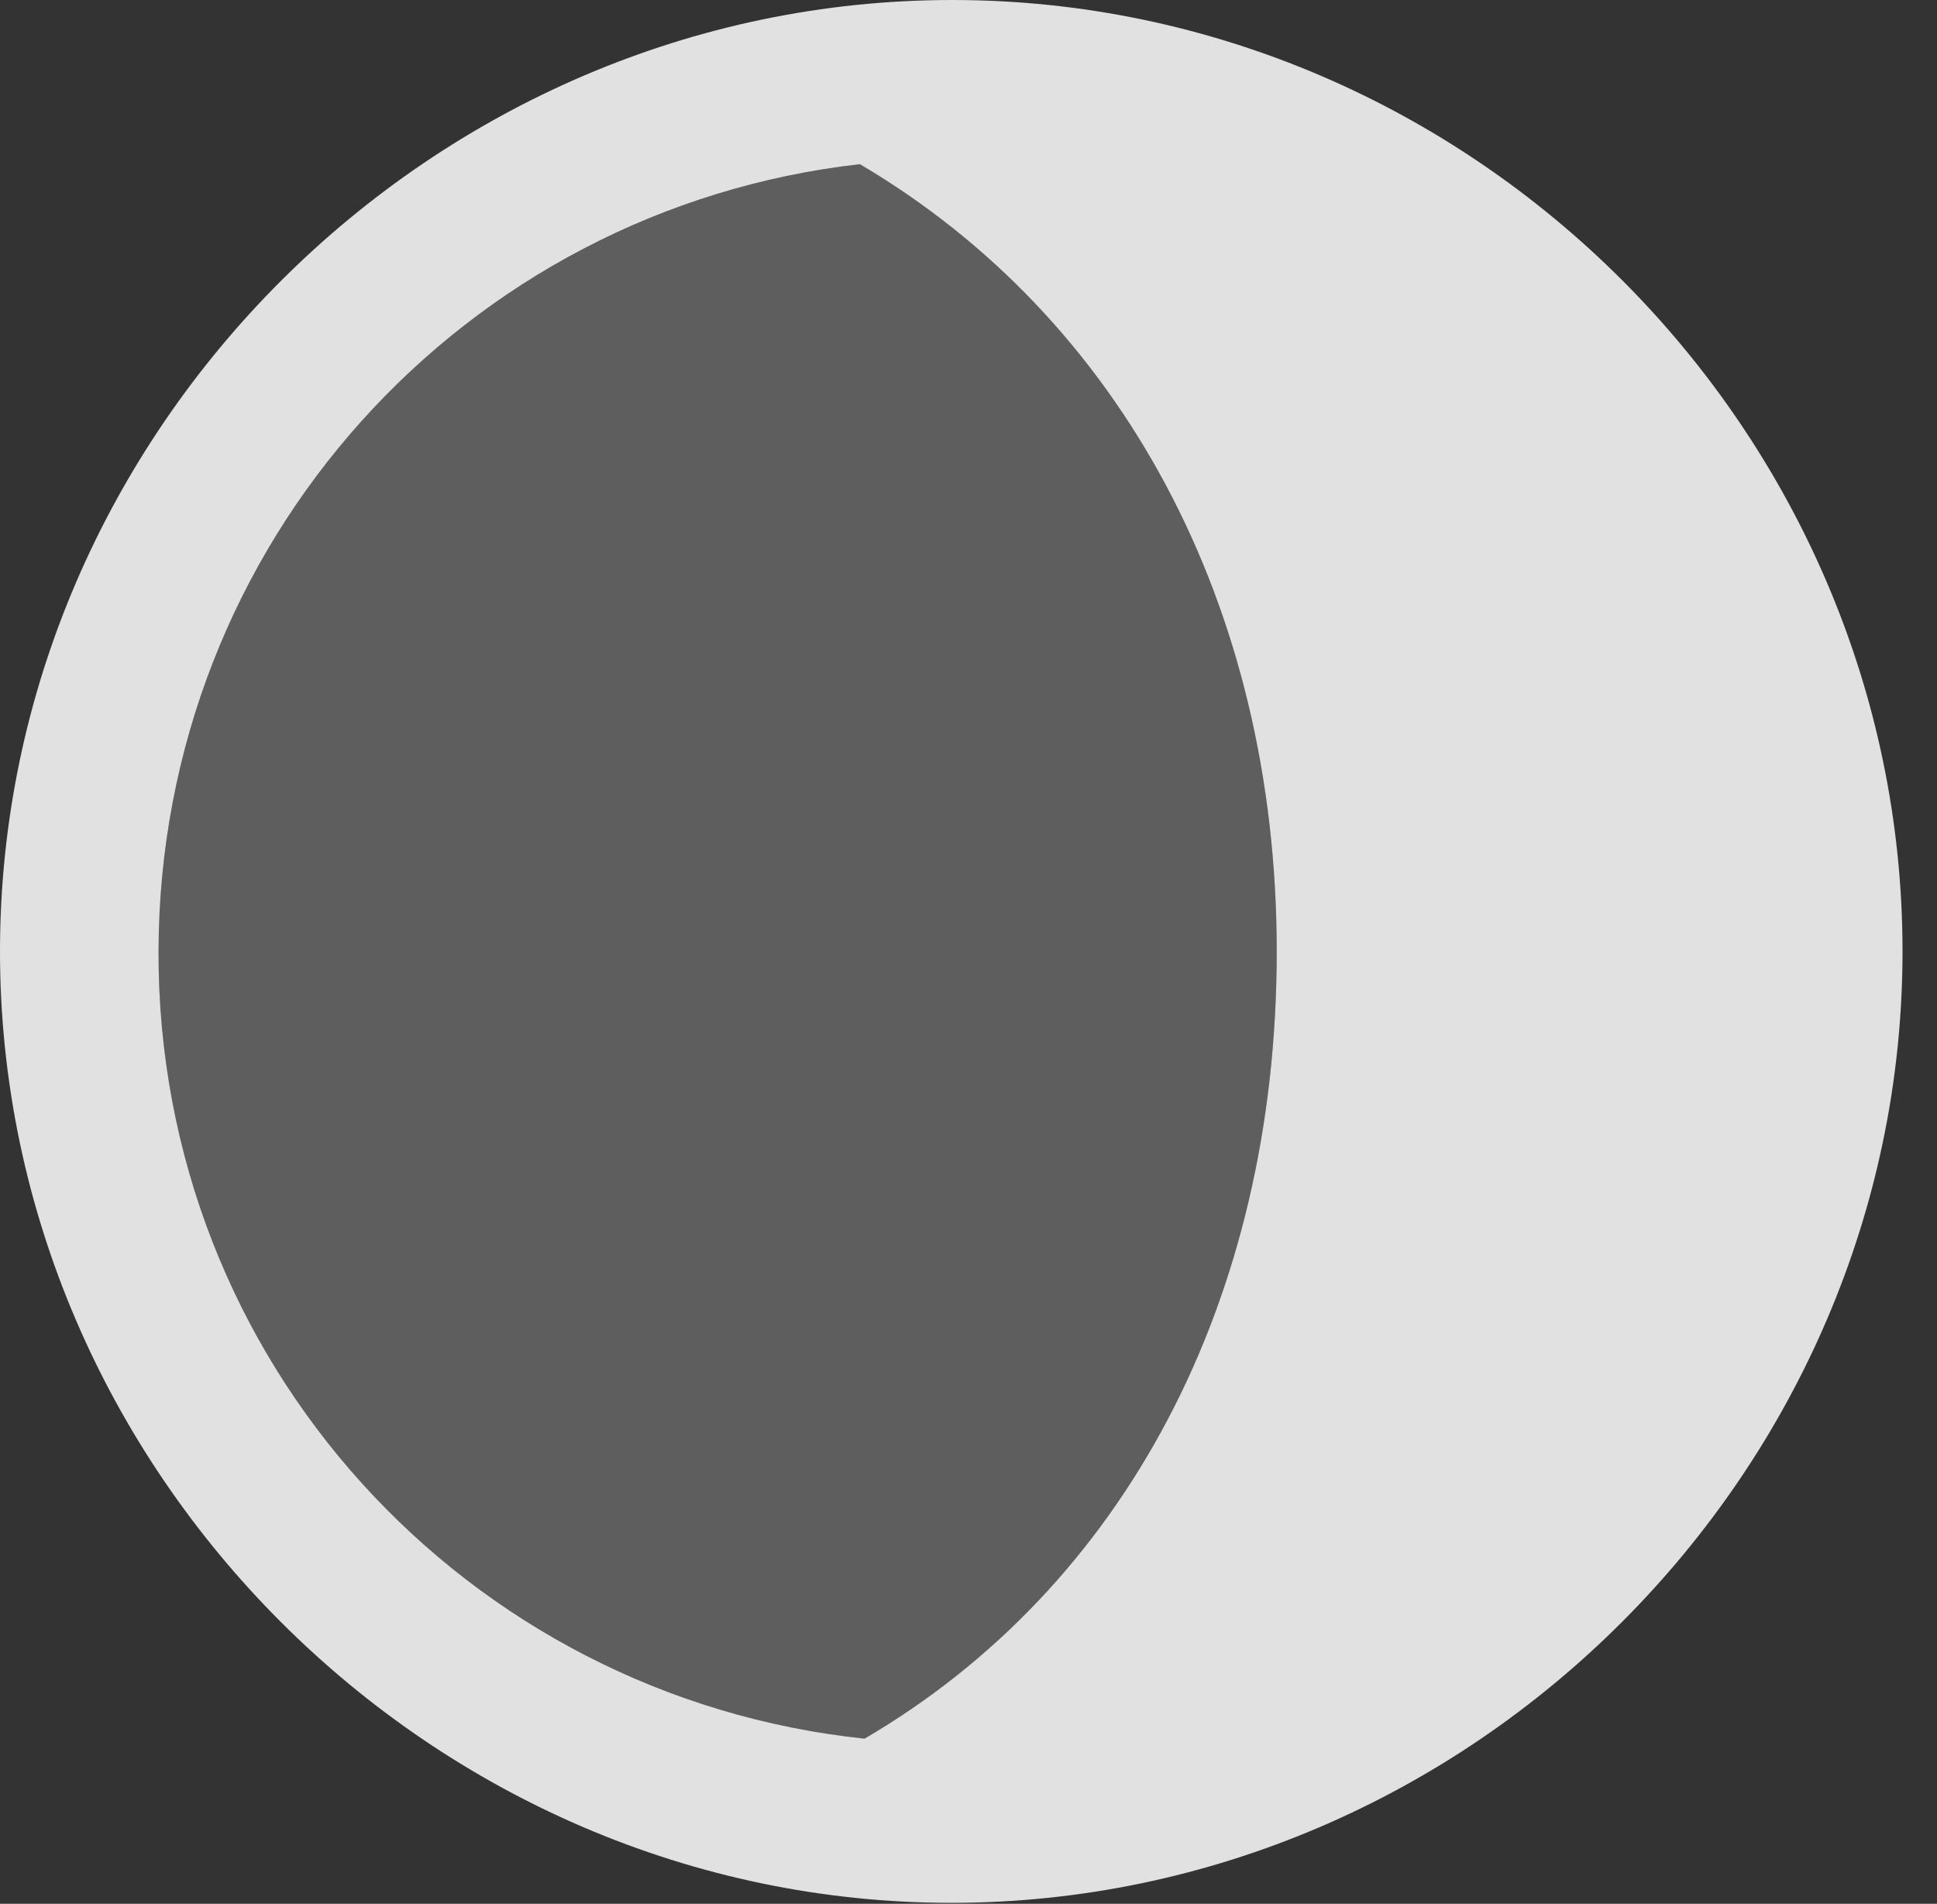 <?xml version="1.0" encoding="UTF-8"?>
<!--Generator: Apple Native CoreSVG 232.5-->
<!DOCTYPE svg
PUBLIC "-//W3C//DTD SVG 1.1//EN"
       "http://www.w3.org/Graphics/SVG/1.1/DTD/svg11.dtd">
<svg version="1.1" xmlns="http://www.w3.org/2000/svg" xmlns:xlink="http://www.w3.org/1999/xlink" width="20.283" height="19.932">
 <rect width="100%" height="100%" fill="#333333" stroke="none"/>
 <g>
  <rect height="19.932" opacity="0" width="20.283" x="0" y="0"/>
  <path d="M13.369 9.961C13.369 13.633 11.758 16.621 9.053 18.203C4.883 17.764 1.65 14.258 1.66 9.961C1.67 5.684 4.863 2.188 9.004 1.719C11.738 3.33 13.369 6.338 13.369 9.961Z" fill="#ffffff" fill-opacity="0.212"/>
  <path d="M19.922 9.961C19.922 4.512 15.42 0 9.971 0C4.531 0 0 4.512 0 9.961C0 15.4 4.521 19.922 9.961 19.922C15.41 19.922 19.922 15.4 19.922 9.961ZM13.369 9.961C13.369 13.633 11.758 16.621 9.053 18.203C4.883 17.764 1.65 14.258 1.66 9.961C1.67 5.684 4.863 2.188 9.004 1.719C11.738 3.33 13.369 6.338 13.369 9.961Z" fill="#ffffff" fill-opacity="0.85"/>
 </g>
</svg>

